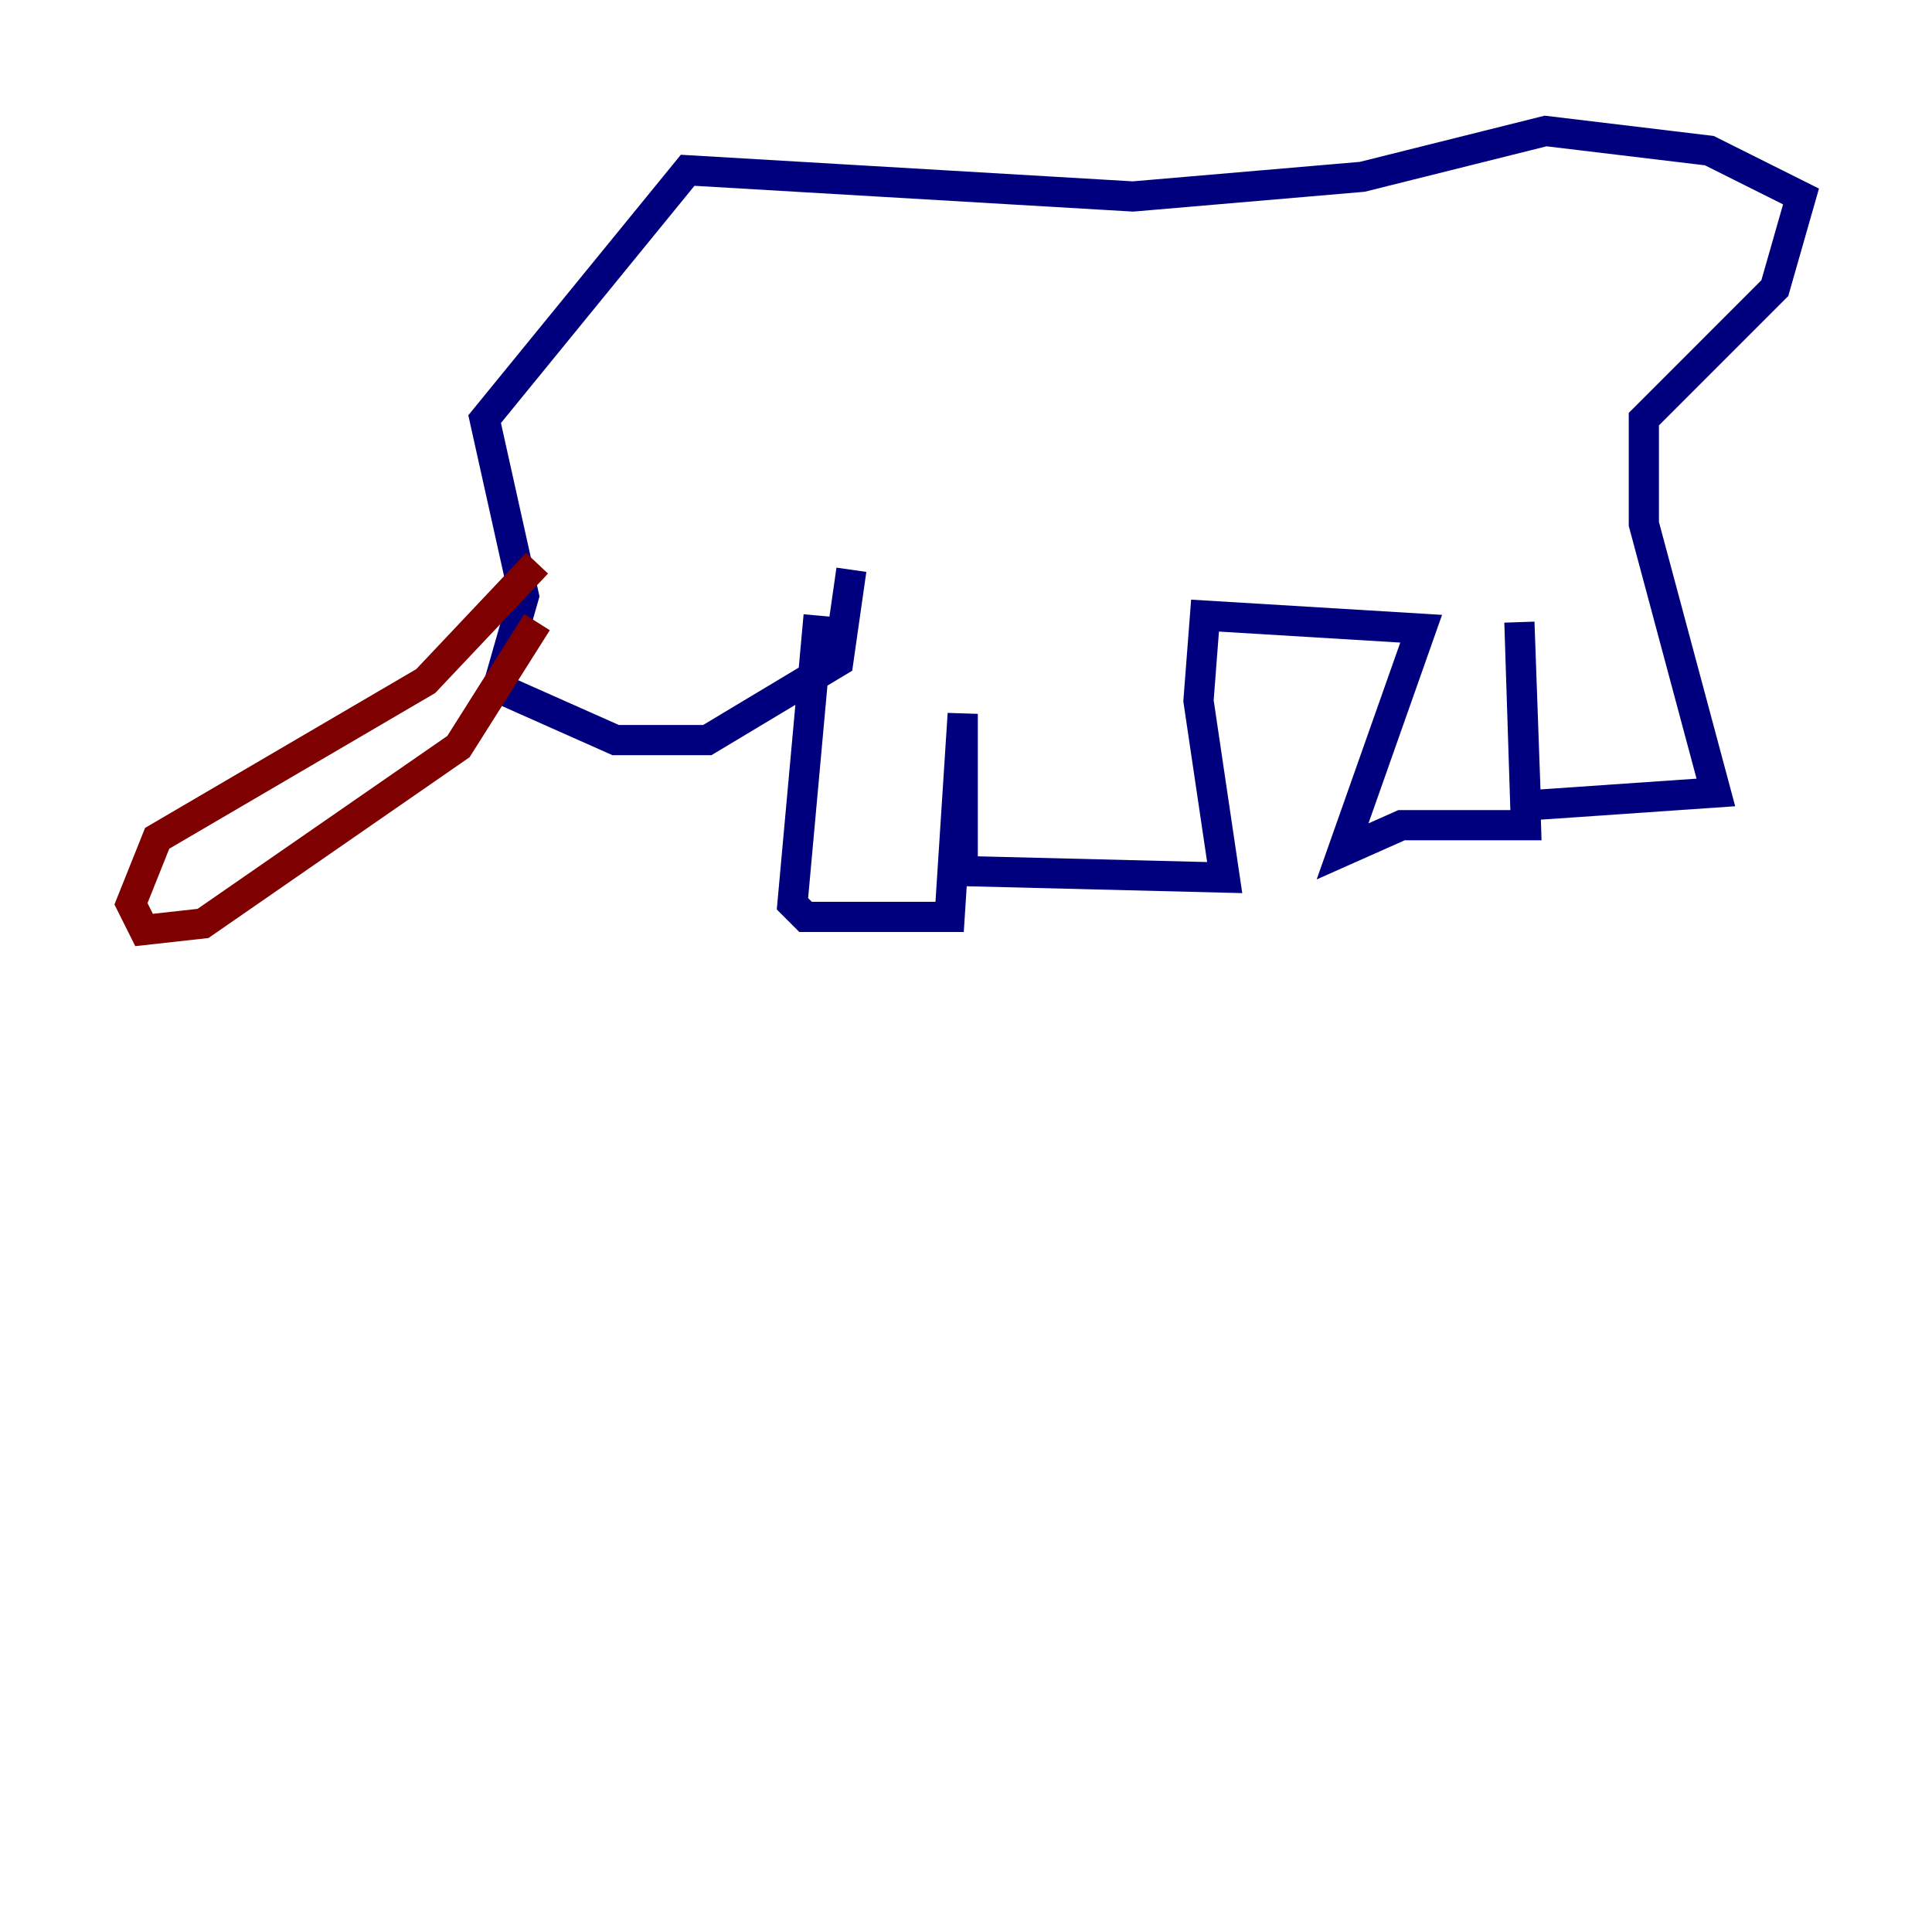 <?xml version="1.0" encoding="utf-8" ?>
<svg baseProfile="tiny" height="128" version="1.2" viewBox="0,0,128,128" width="128" xmlns="http://www.w3.org/2000/svg" xmlns:ev="http://www.w3.org/2001/xml-events" xmlns:xlink="http://www.w3.org/1999/xlink"><defs /><polyline fill="none" points="54.237,40.786 52.502,59.878 53.37,60.746 62.915,60.746 63.783,47.295 63.783,57.709 81.139,58.142 79.403,46.427 79.837,40.786 94.156,41.654 88.949,56.407 92.854,54.671 101.098,54.671 100.664,41.22 101.098,53.37 113.681,52.502 108.909,34.712 108.909,27.77 117.586,19.091 119.322,13.017 113.248,9.98 102.4,8.678 90.251,11.715 75.064,13.017 45.559,11.281 32.108,27.77 34.712,39.485 32.976,45.559 40.786,49.031 46.861,49.031 55.539,43.824 56.407,37.749" stroke="#00007f" stroke-width="2" /><polyline fill="none" points="35.58,37.315 28.203,45.125 10.414,55.539 8.678,59.878 9.546,61.614 13.451,61.18 30.373,49.464 35.58,41.22" stroke="#7f0000" stroke-width="2" /></svg>